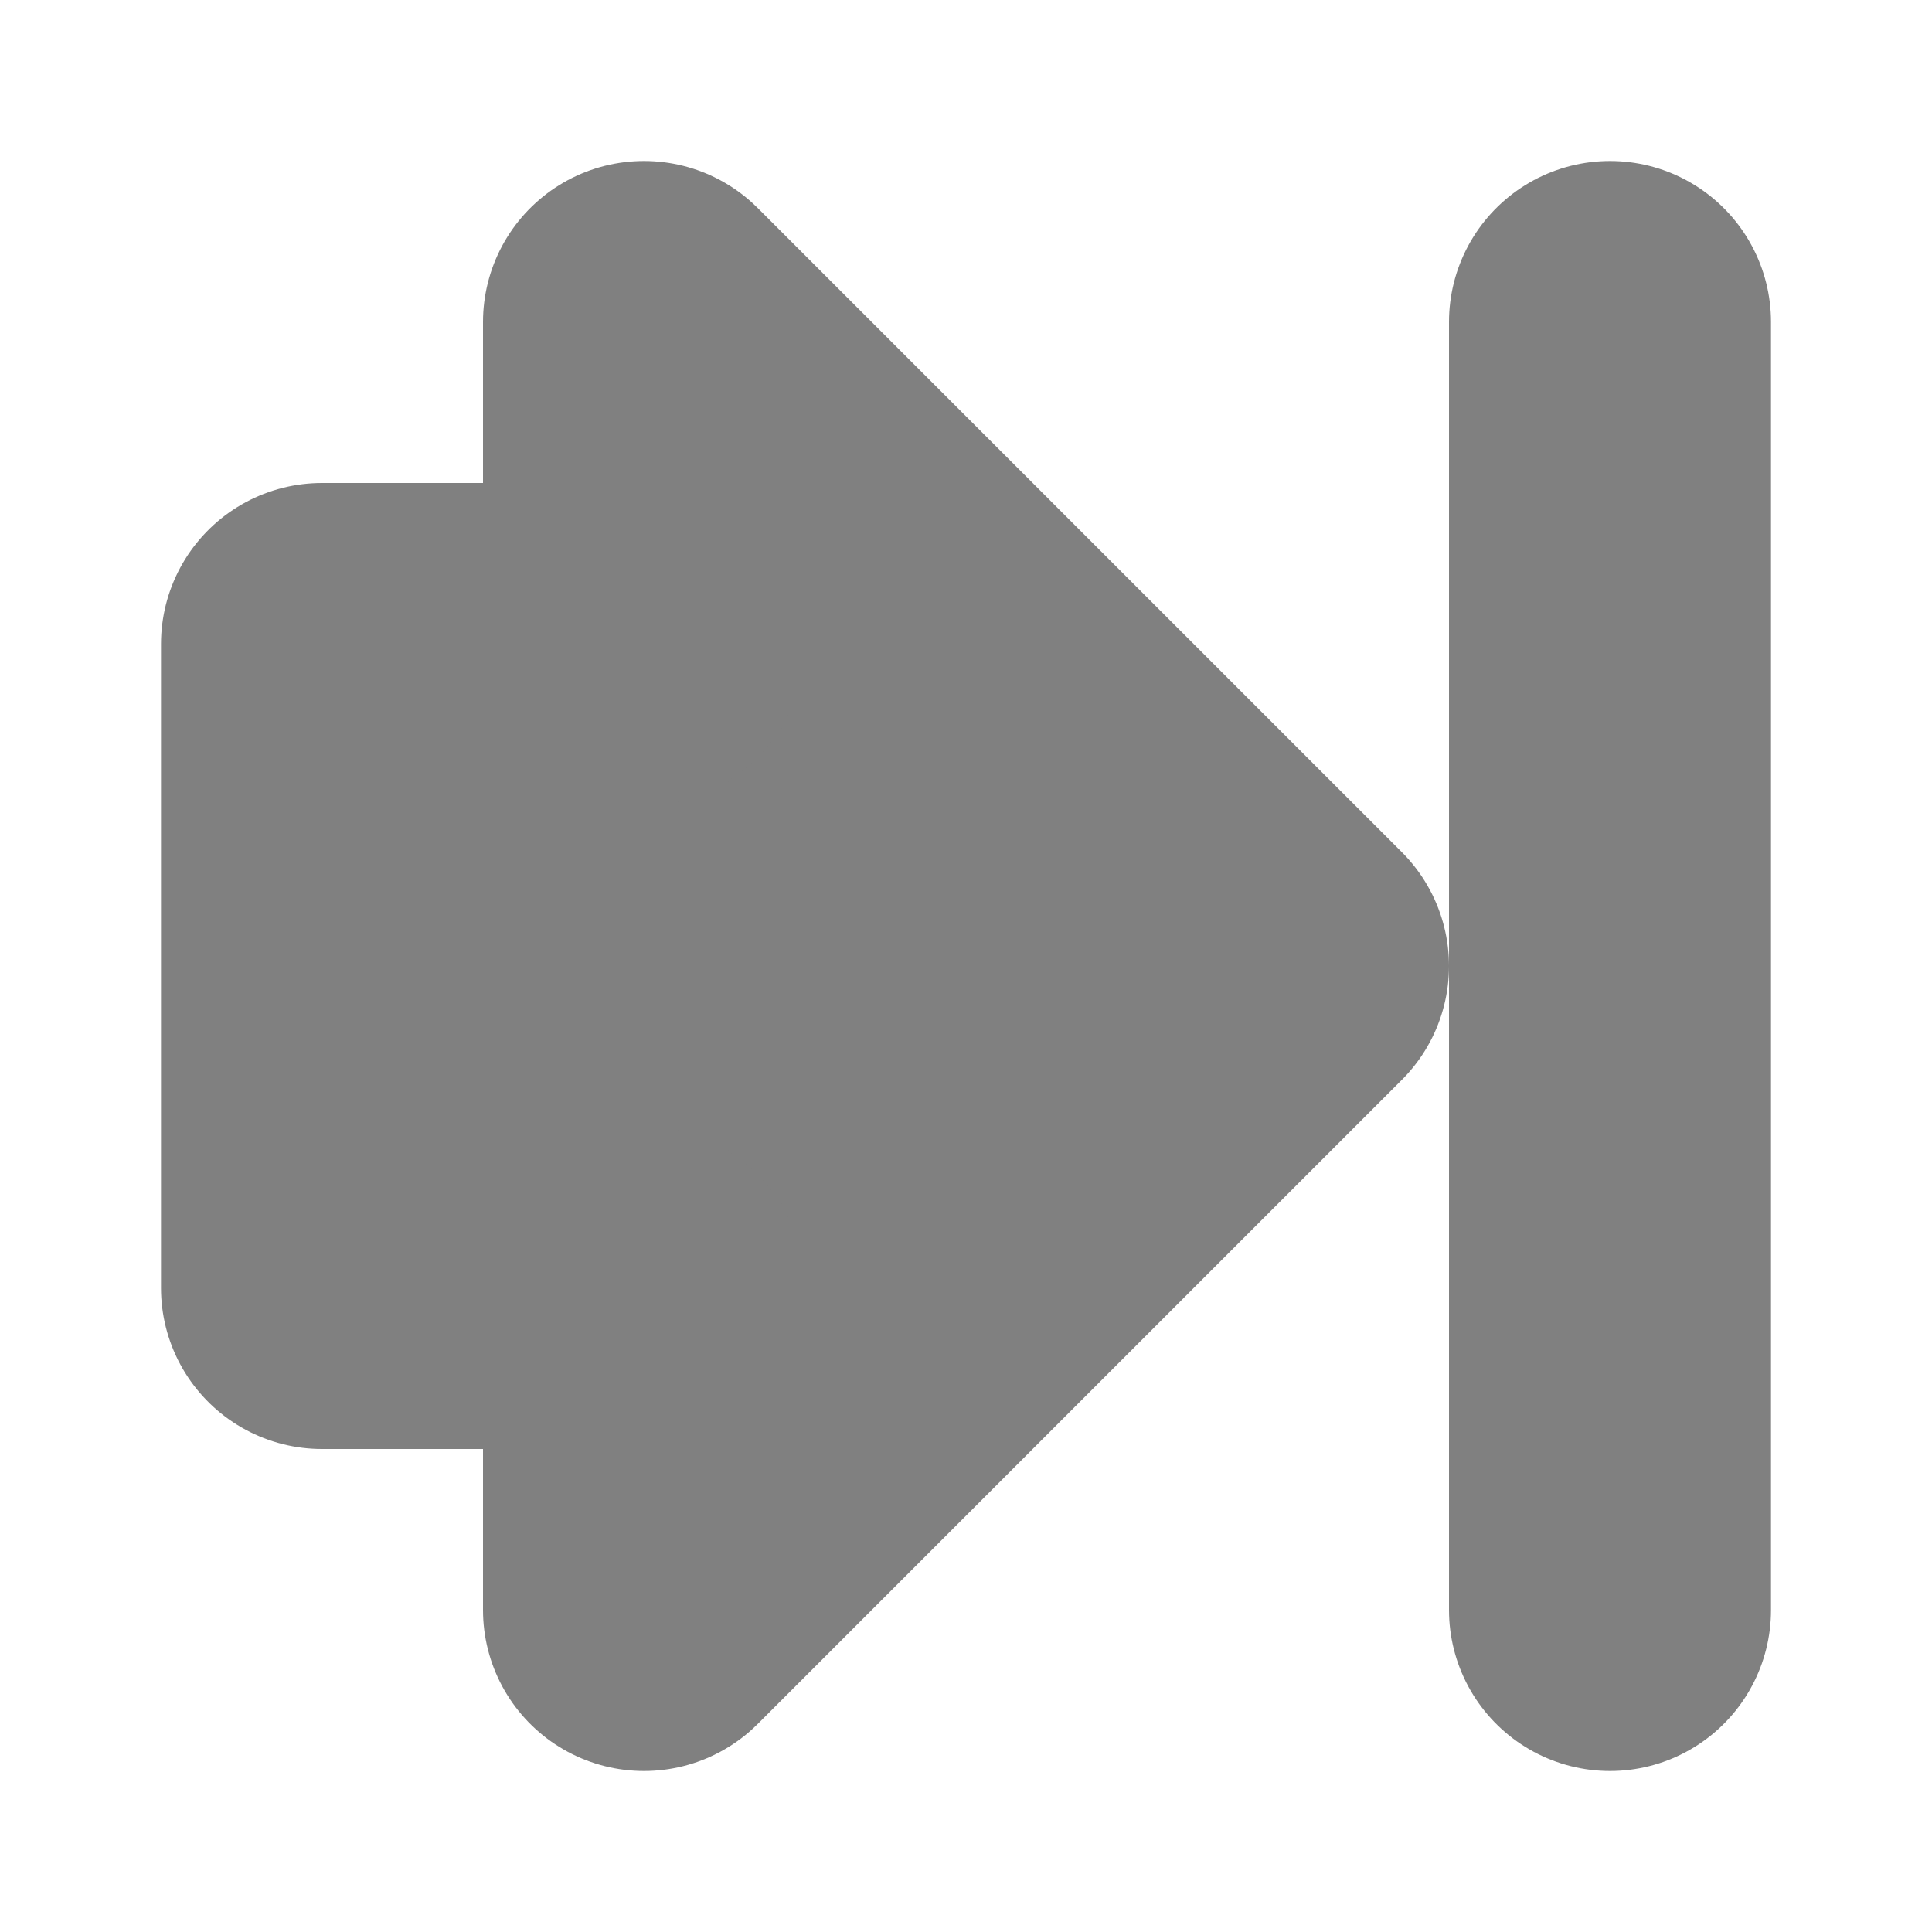 <?xml version="1.0" encoding="utf-8" standalone="no"?>
<!DOCTYPE svg PUBLIC "-//W3C//DTD SVG 1.1//EN" "http://www.w3.org/Graphics/SVG/1.1/DTD/svg11.dtd">
<svg version = "1.1" xmlns = "http://www.w3.org/2000/svg" height = "6"  width = "6">
	<g fill = "grey" stroke = "grey" stroke-width = "1" stroke-linecap = "round" stroke-linejoin = "round">
		<polygon points = "1,2 2,2 2,1 4,3 2,5 2,4 1,4" />
		<line x1 = "5" y1 = "1" x2 = "5" y2 = "5"/>
	</g>
</svg>
